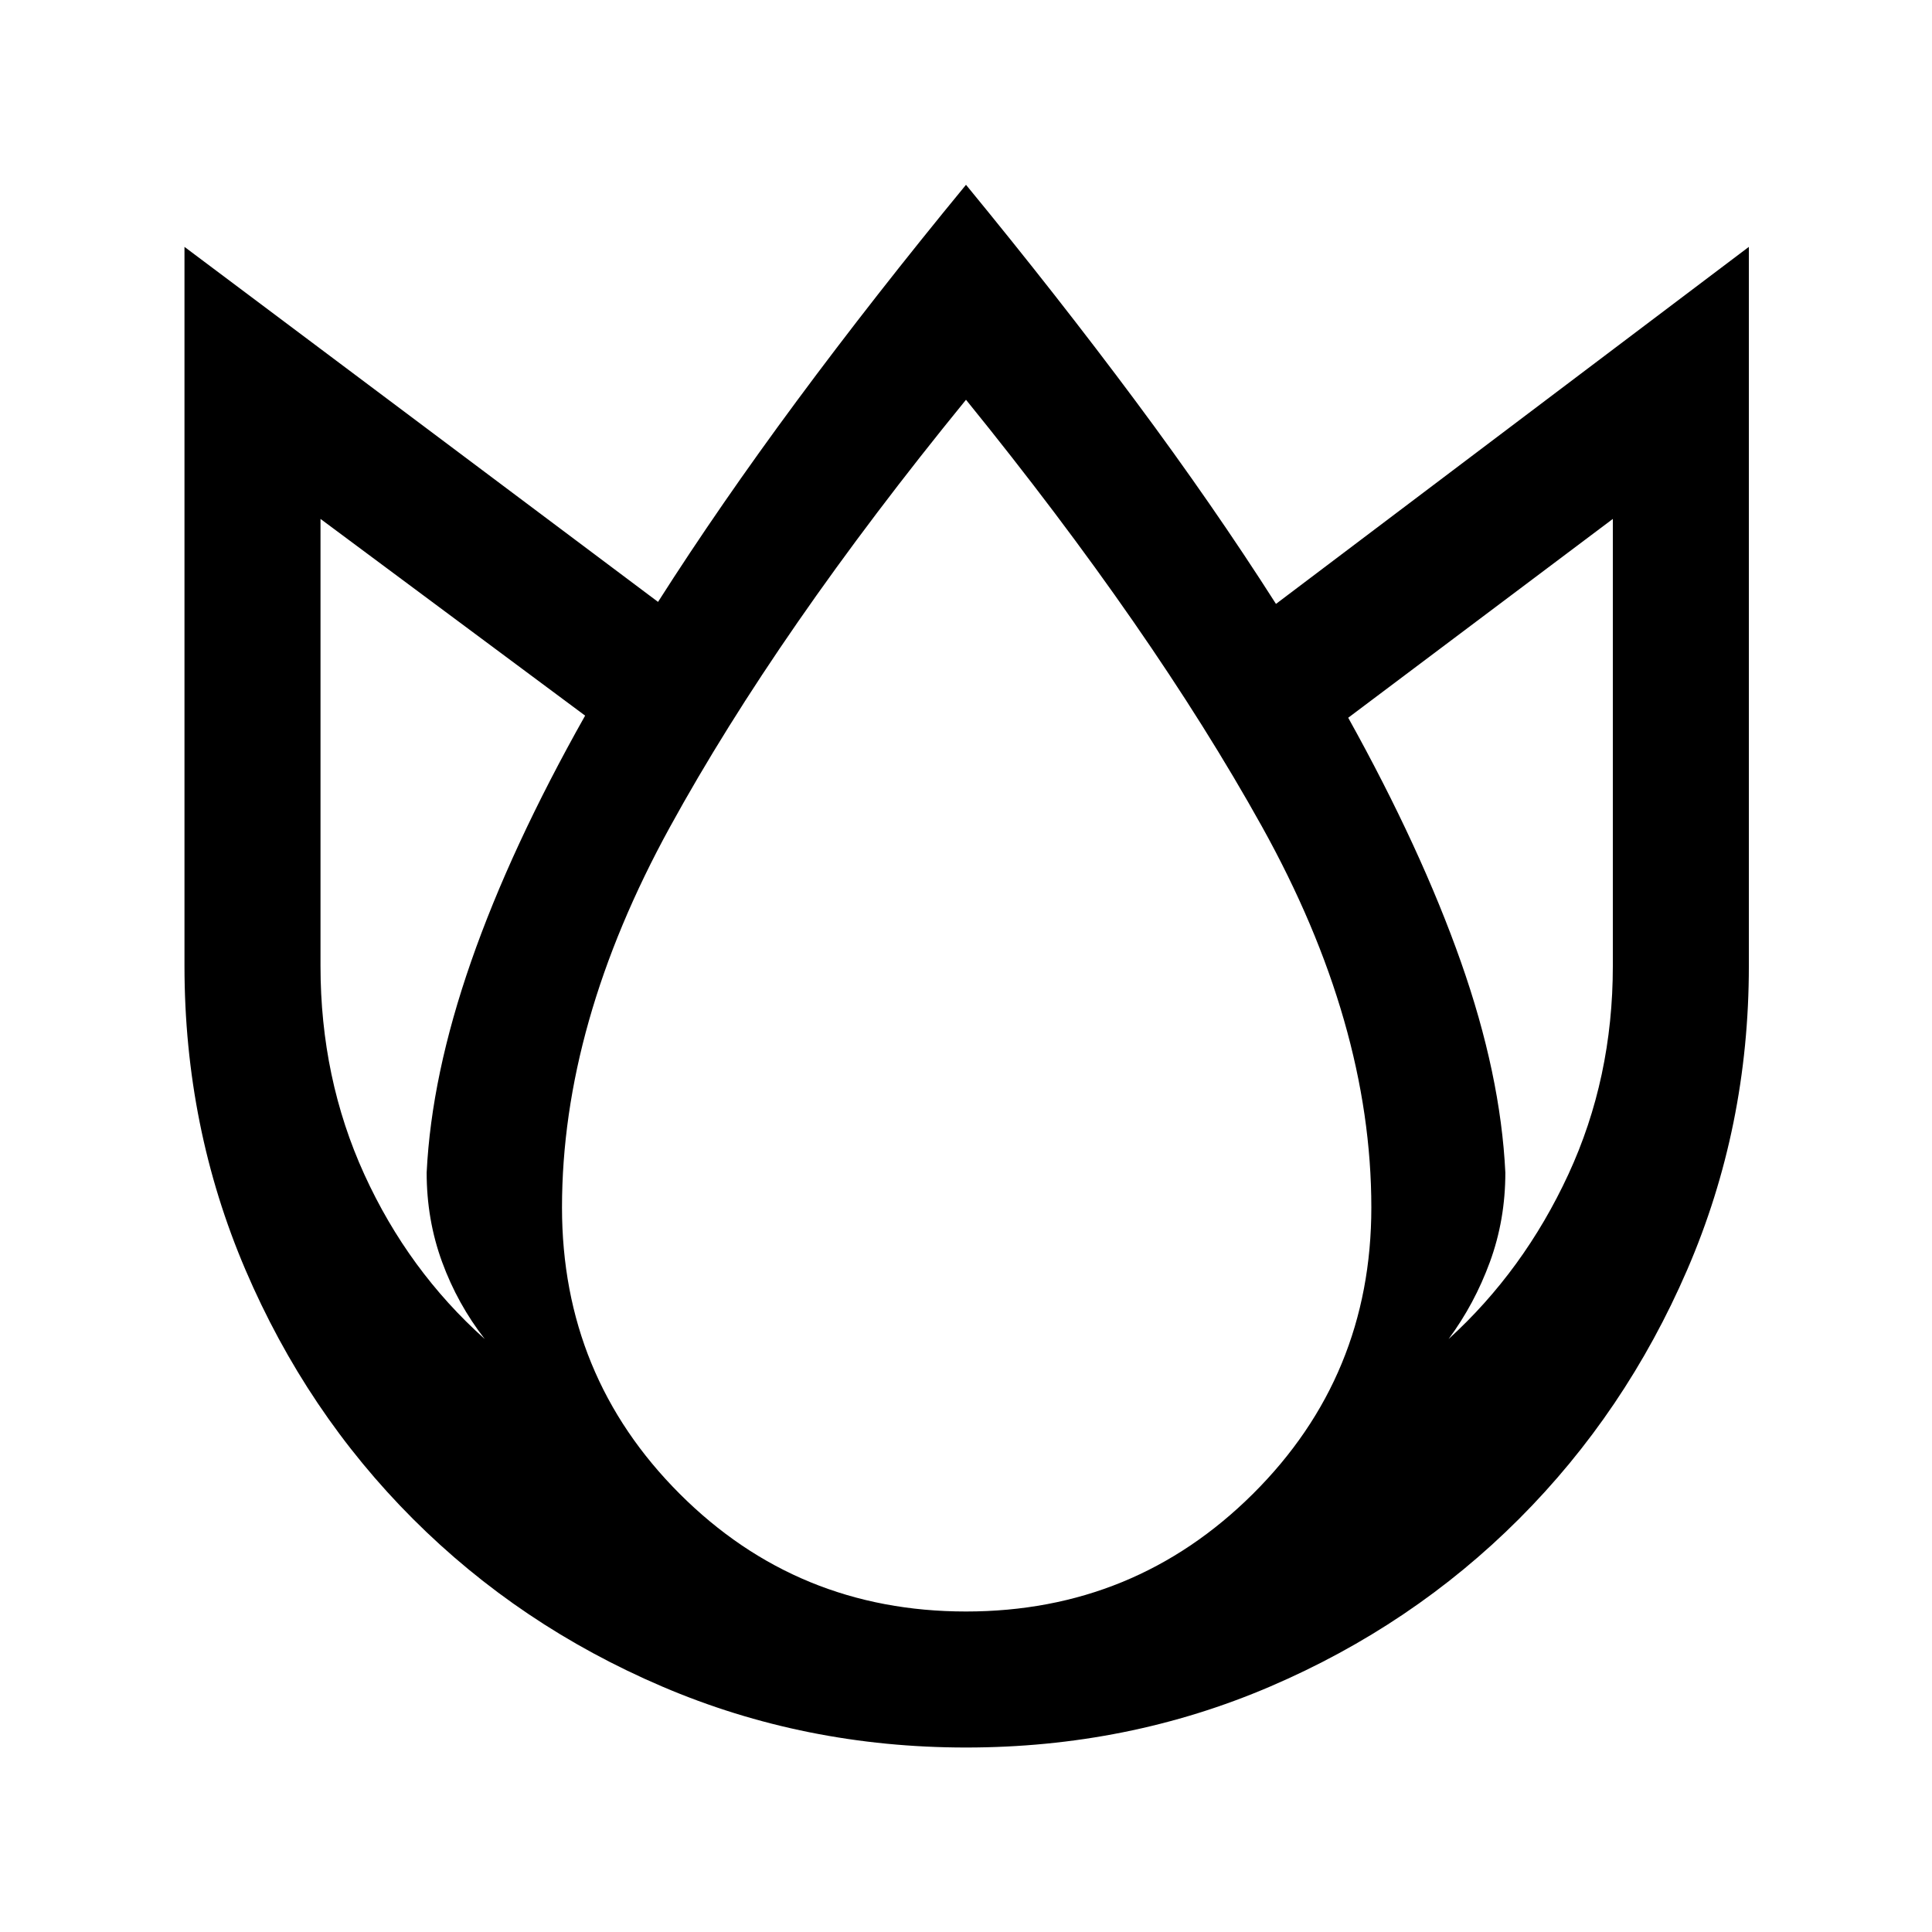 <svg xmlns="http://www.w3.org/2000/svg" height="40" viewBox="0 96 960 960" width="40"><path d="M480 187.823q45.743 55.692 84.23 107.423t69.795 100.833L868.998 218.67V576q0 80.102-30.628 150.948t-83.602 123.82q-52.974 52.974-123.653 83.269Q560.436 964.332 480 964.332q-80.102 0-150.948-30.295t-123.82-83.269q-52.974-52.974-83.269-123.82Q91.668 656.102 91.668 576V218.67l235.307 176.409q30.641-48.102 68.961-99.872Q434.257 243.438 480 187.823ZM159.256 353.846V576q0 55.822 21.783 103.579 21.783 47.758 59.836 81.784-13.539-17.385-21.206-38.309-7.667-20.924-7.667-44.387 2.333-48.23 22.102-104.948 19.769-56.718 56.641-122.128l-131.489-97.745ZM480 294.641q-93.564 114.691-147.154 212.384-53.59 97.693-53.59 188.975 0 83.795 58.475 142.269Q396.205 896.744 480 896.744q83.795 0 142.603-58.475Q681.41 779.795 681.41 696q0-91.615-54.423-189.424Q572.564 408.768 480 294.641Zm321.41 59.205-131.488 98.796q36.205 65.154 55.974 121.243 19.769 56.09 22.102 104.782 0 23.463-7.667 44.387t-20.539 38.309q37.386-34.026 59.502-81.784Q801.41 631.822 801.41 576V353.846Z"/></svg>